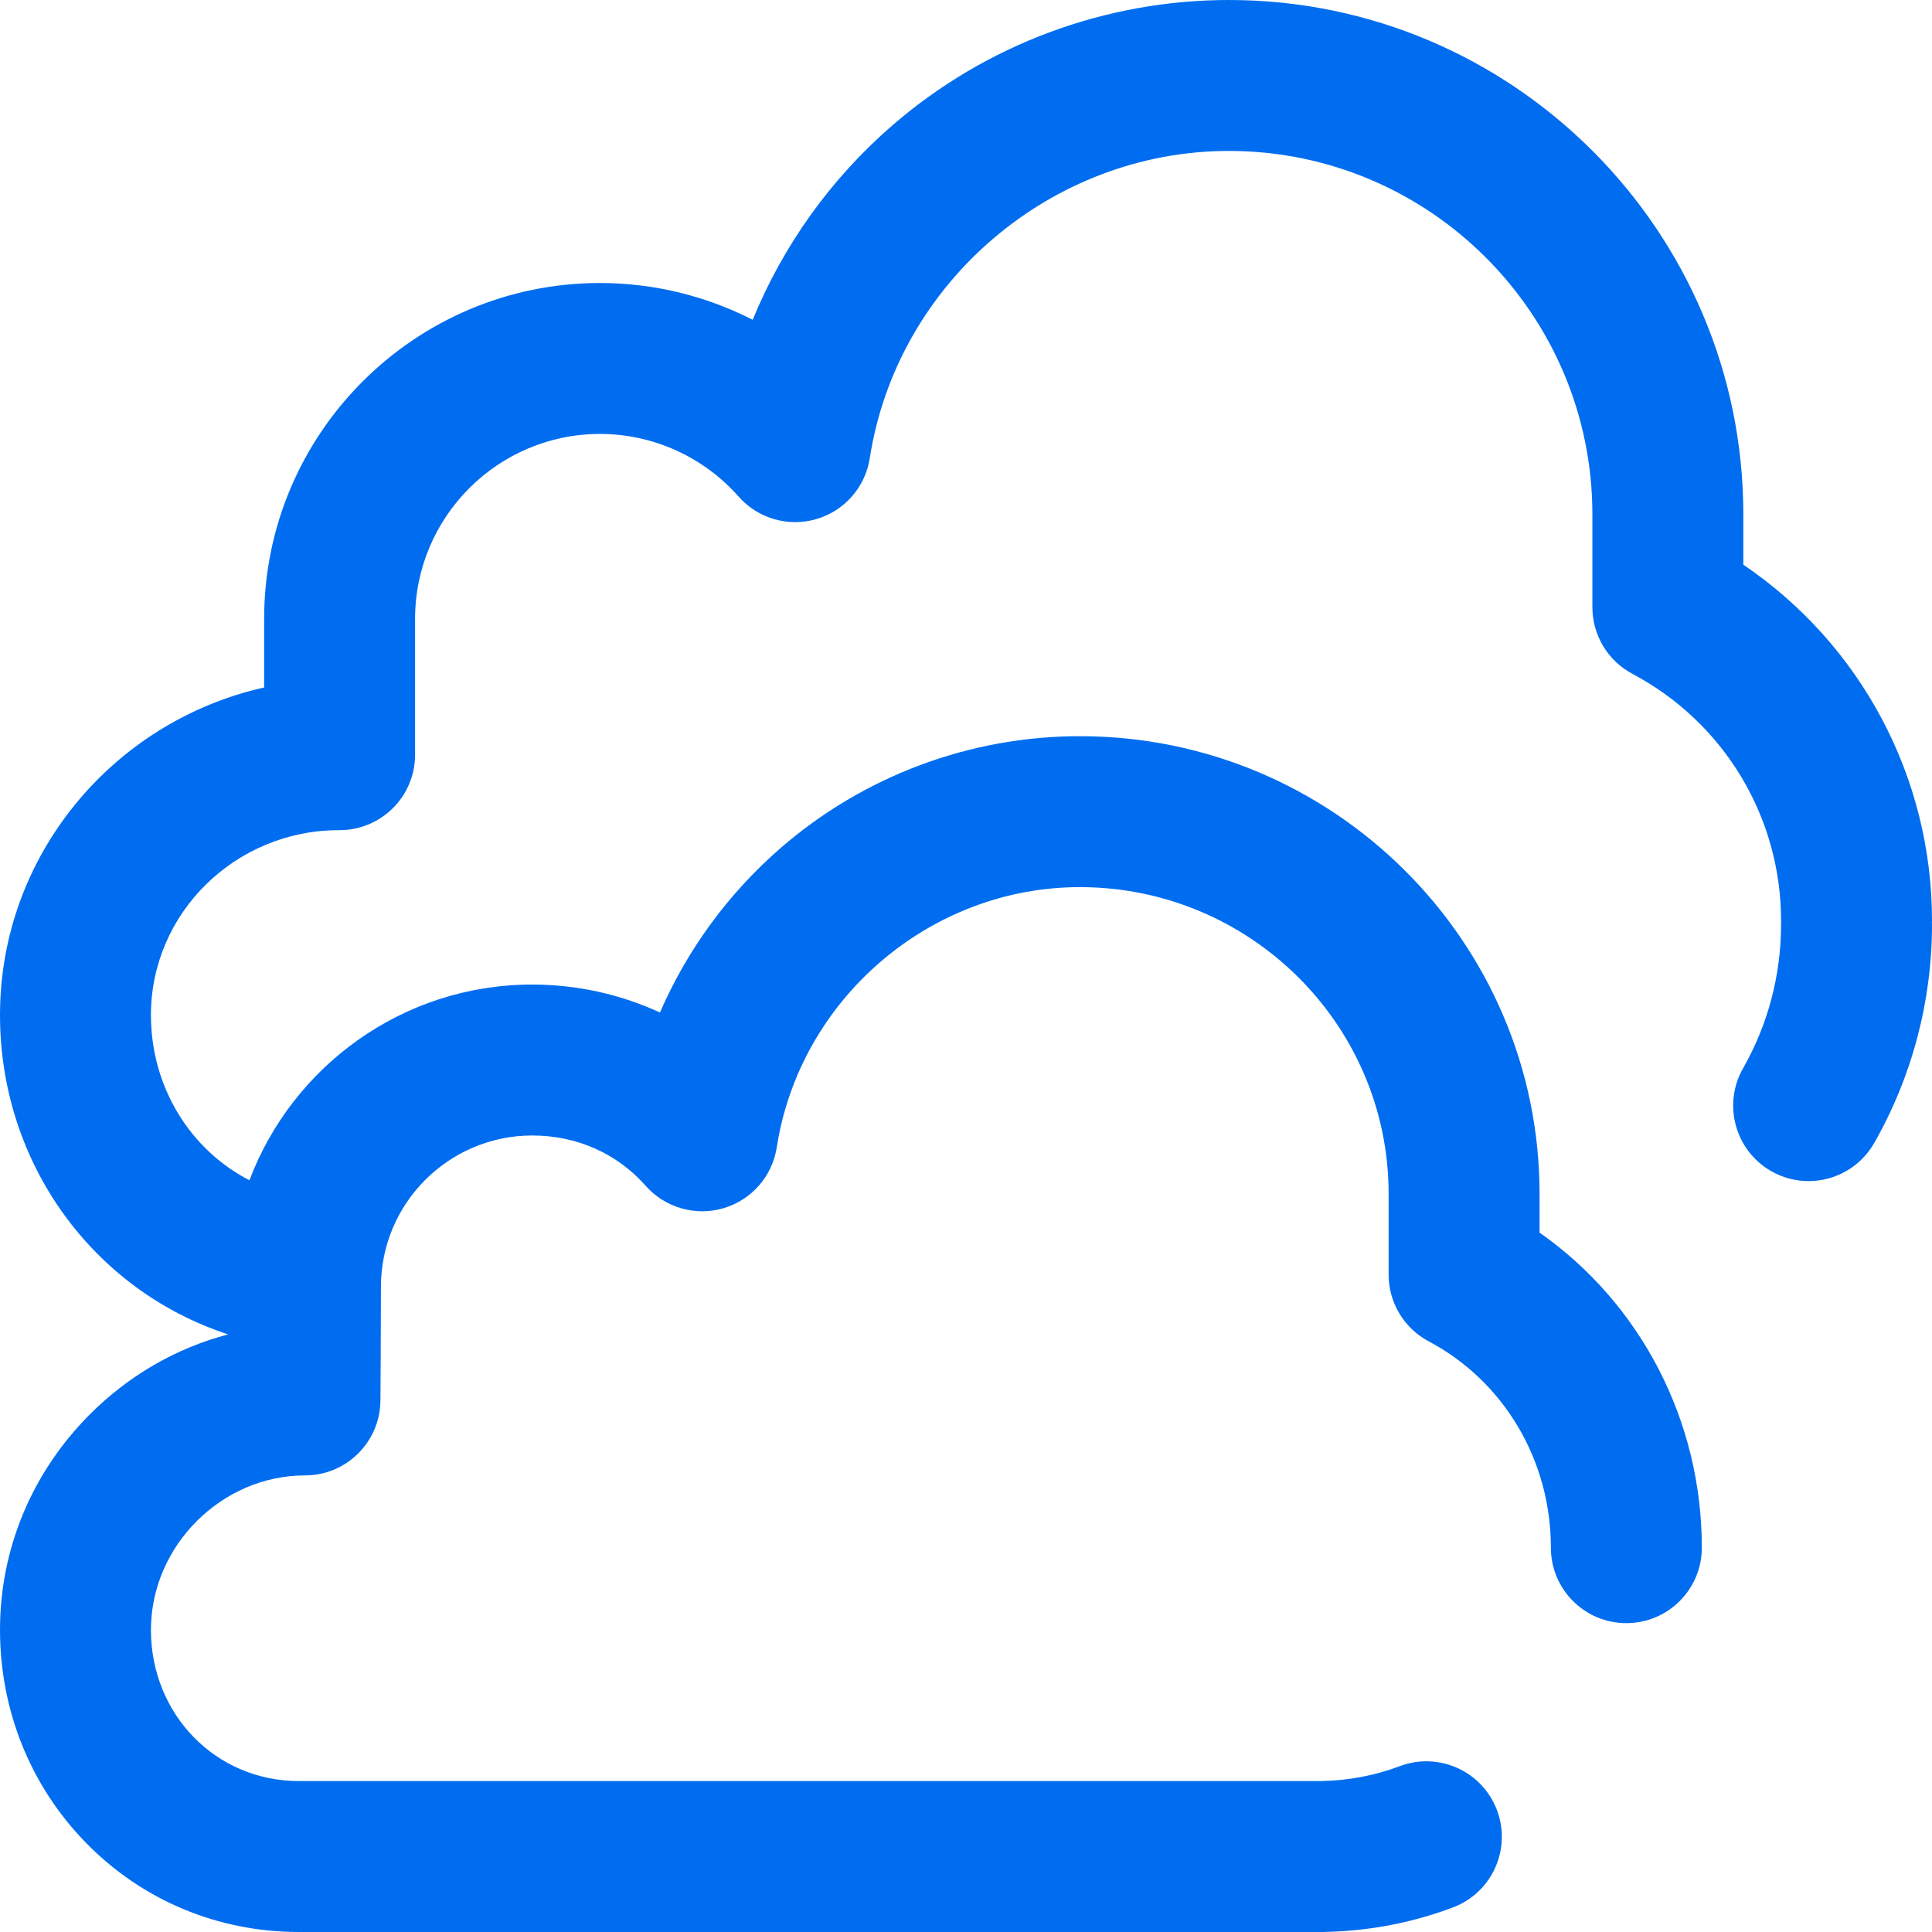 <?xml version="1.0" encoding="iso-8859-1"?>
<!-- Generator: Adobe Illustrator 19.0.0, SVG Export Plug-In . SVG Version: 6.00 Build 0)  -->
<svg xmlns="http://www.w3.org/2000/svg" xmlns:xlink="http://www.w3.org/1999/xlink" version="1.1" id="Capa_1" x="0px" y="0px" viewBox="0 0 512 512" style="enable-background:new 0 0 512 512;" xml:space="preserve" width="512px" height="512px">
<g>
	<g>
		<path d="M512,244c0-38.132-18.881-73.263-50-94.354v-13.324C462,61.154,400.846,0,325.678,0c-32.732,0-64.381,11.776-89.115,33.16    C220.2,47.306,207.538,65.041,199.47,84.751C187.068,78.414,173.217,75,159,75c-49.075,0-89,39.925-89,89v18.188    C29.978,191.163,0,226.68,0,269c0,39.323,24.736,72.965,60.459,84.627c-13.722,3.607-26.349,10.856-36.727,21.275    C8.428,390.27,0,410.518,0,431.917c0,21.381,8.098,41.436,22.802,56.469C37.696,503.614,57.729,512,79.212,512H350.89    c0.491,0,0.978-0.018,1.461-0.053c11.237-0.348,22.233-2.521,32.7-6.464c10.336-3.894,15.56-15.43,11.666-25.767    c-3.894-10.336-15.429-15.56-25.767-11.666c-6.534,2.461-13.421,3.784-20.473,3.932c-0.173,0.003-0.347,0.01-0.519,0.018H79.212    C57.224,472,40,454.394,40,431.917C40,409.738,58.693,391,80.819,391c10.989,0,19.919-8.866,20-19.854    c0.001-0.186,0.135-18.717,0.135-30.146c0-22.102,17.981-40.083,40.083-40.083c11.8,0,22.475,4.73,30.055,13.318    c5.133,5.815,13.166,8.138,20.612,5.959c7.445-2.179,12.958-8.467,14.146-16.133c6.092-39.316,40.623-68.964,80.323-68.964    c45.12,0,81.827,36.466,81.827,81.289v21.418c0,7.401,4.087,14.197,10.624,17.666c19.97,10.6,32.376,31.551,32.376,54.678    c0,11.046,8.954,20,20,20c11.046,0,20-8.954,20-20c0-33.715-16.206-64.691-43-83.498v-10.264    c0-66.879-54.651-121.289-121.827-121.289c-29.12,0-57.289,10.531-79.319,29.654c-13.875,12.043-24.755,26.979-31.956,43.567    c-10.461-4.821-22.002-7.401-33.862-7.401c-34.226,0-63.492,21.588-74.932,51.858C50.393,304.691,40,288.065,40,269    c0-27.019,22.361-49,49.846-49H90c11.046,0,20-8.955,20-20v-36c0-27.019,21.981-49,49-49c14.036,0,27.427,6.052,36.741,16.604    c5.134,5.816,13.168,8.138,20.612,5.959c7.445-2.179,12.958-8.467,14.146-16.132C237.692,75.007,278.61,40,325.678,40    C378.79,40,422,83.21,422,136.322v24.598c0,7.401,4.087,14.197,10.624,17.666C456.912,191.477,472,216.542,472,244    c0,0.169,0.021,0.332,0.025,0.5c-0.004,0.168-0.025,0.331-0.025,0.5c0,13.381-3.479,26.552-10.061,38.089    c-5.474,9.594-2.133,21.809,7.46,27.283c3.127,1.784,6.532,2.632,9.893,2.632c6.948,0,13.701-3.626,17.39-10.092    C506.703,285.347,512,265.321,512,245c0-0.169-0.021-0.332-0.025-0.5C511.979,244.332,512,244.169,512,244z" fill="#006DF0"/>
	</g>
</g>
<g>
</g>
<g>
</g>
<g>
</g>
<g>
</g>
<g>
</g>
<g>
</g>
<g>
</g>
<g>
</g>
<g>
</g>
<g>
</g>
<g>
</g>
<g>
</g>
<g>
</g>
<g>
</g>
<g>
</g>
</svg>
